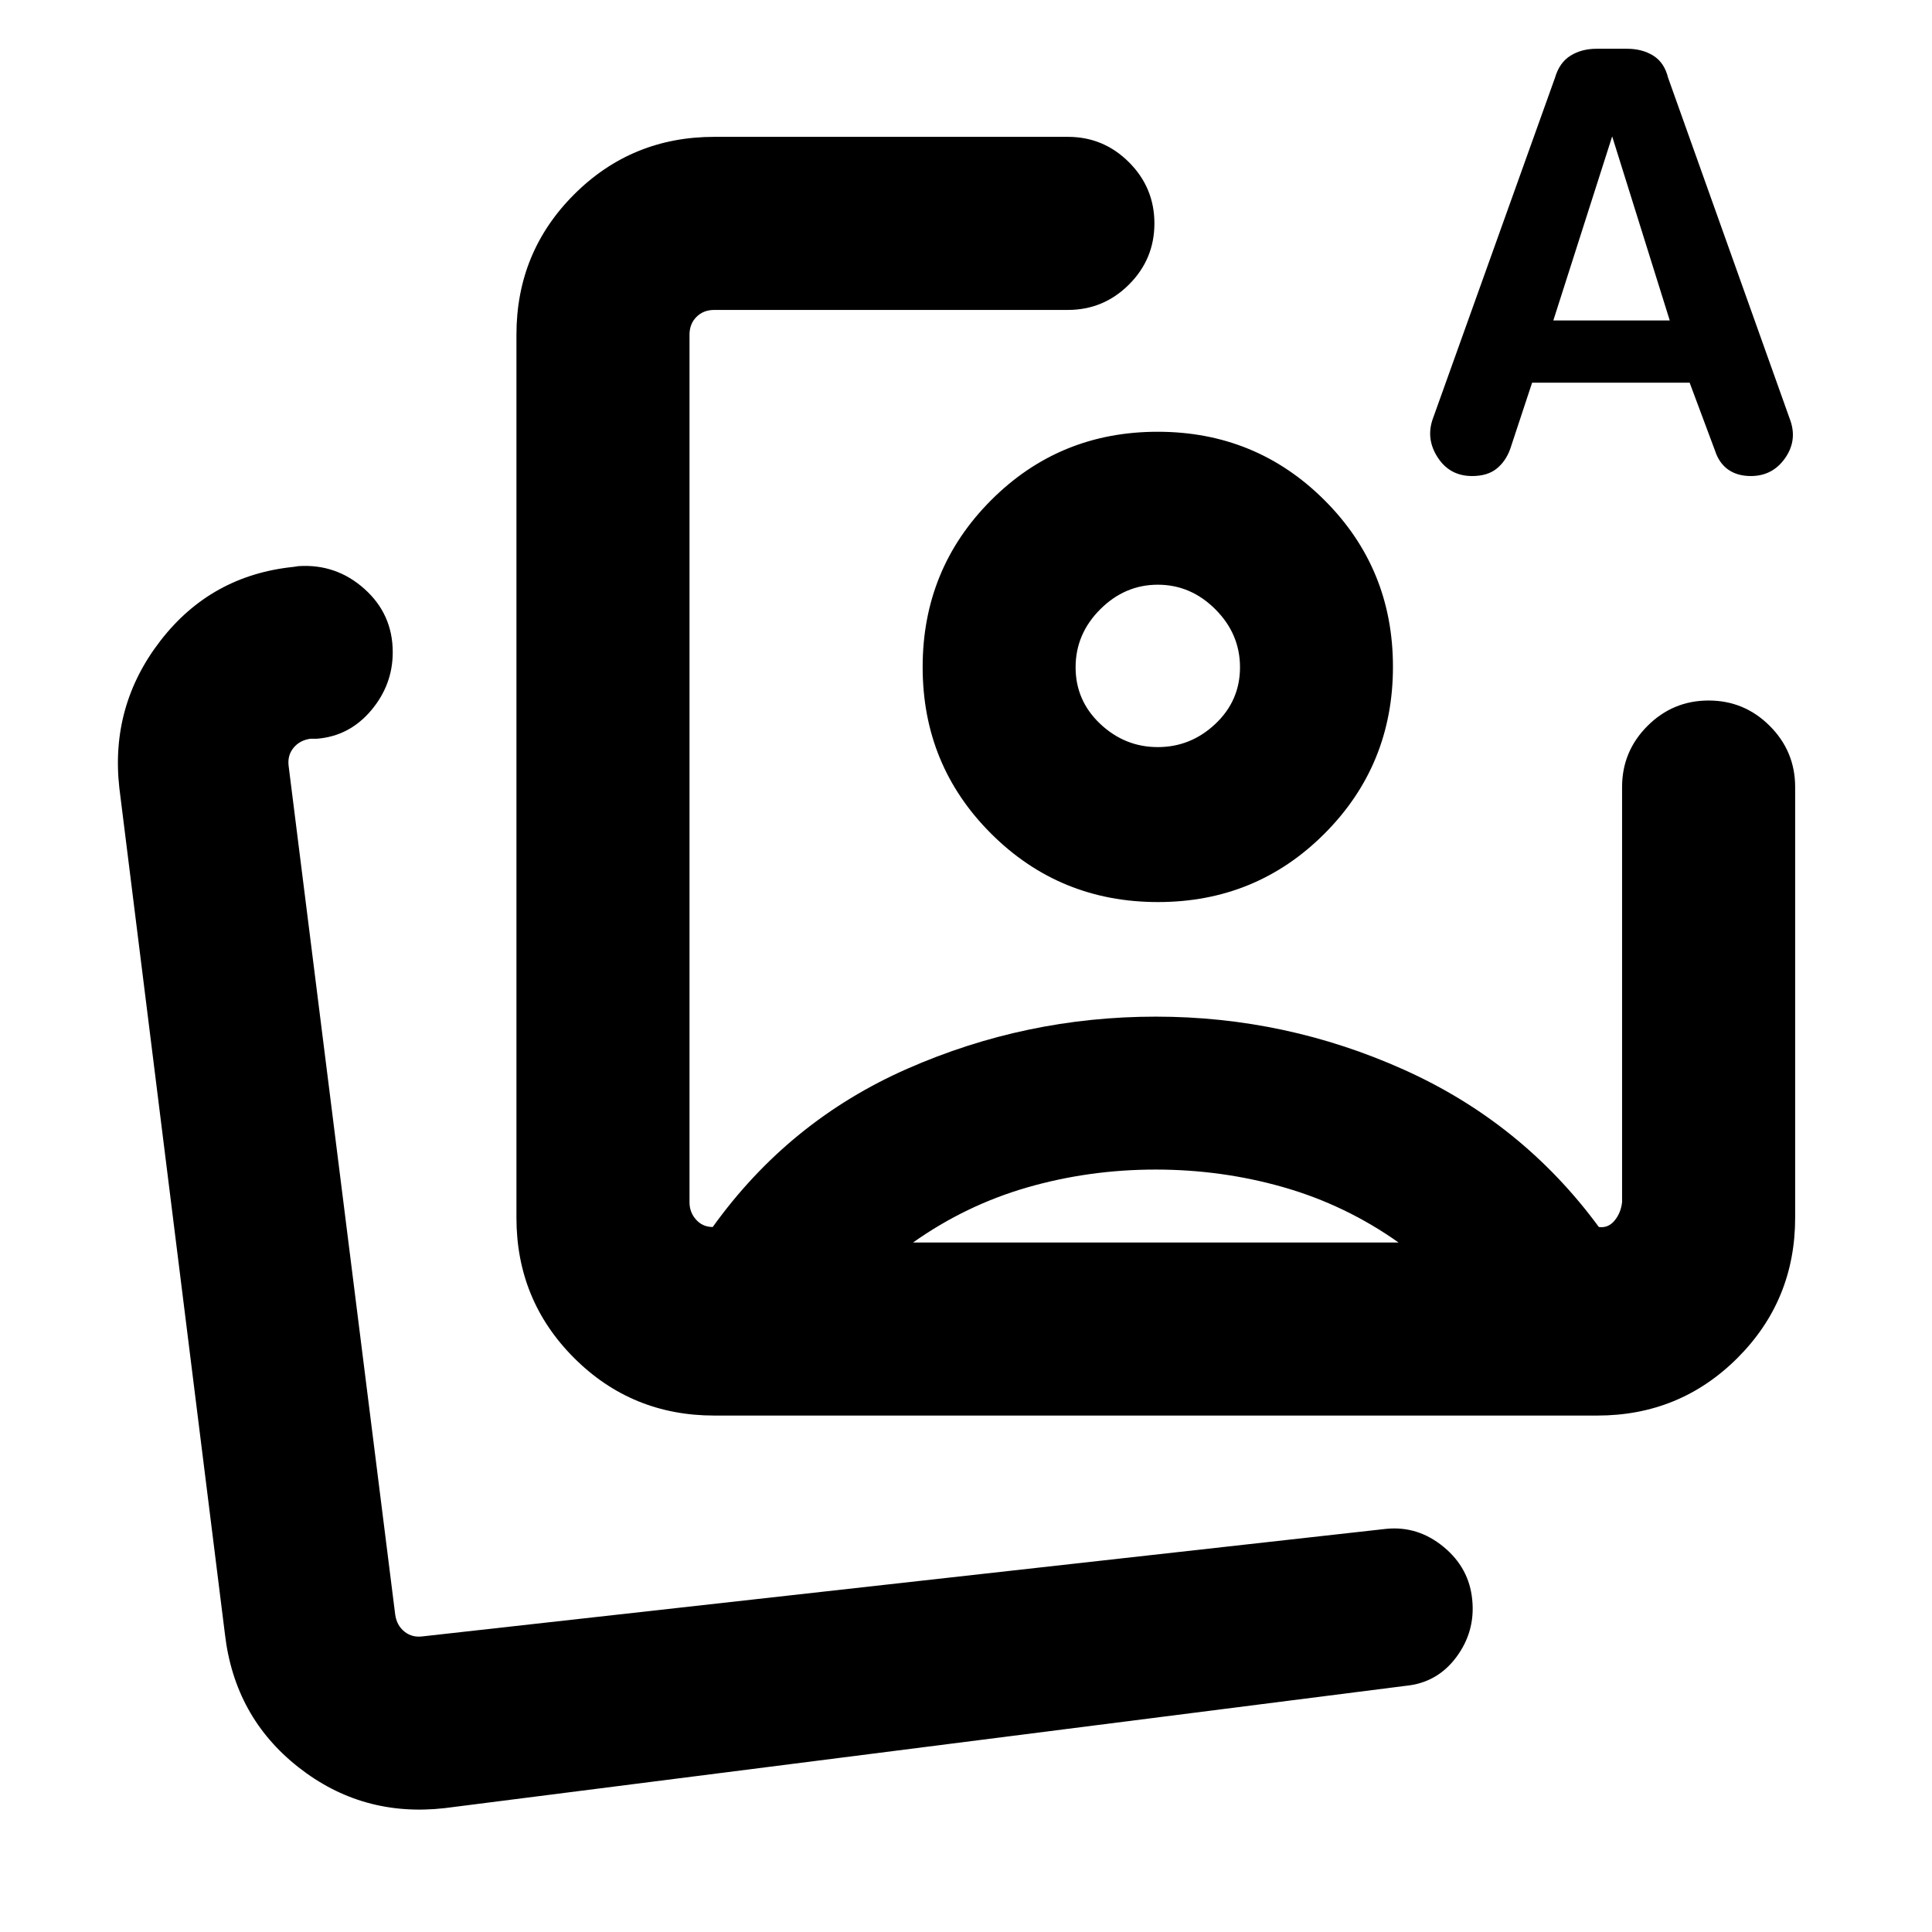 <svg xmlns="http://www.w3.org/2000/svg" height="24" viewBox="0 -960 960 960" width="24"><path d="M354.92-256.62q-41.03 0-69.67-28.63-28.63-28.64-28.63-69.67v-438.77q0-41.03 28.63-69.67Q313.89-892 354.92-892h175.7q17.75 0 30.37 12.63 12.63 12.63 12.63 30.38 0 17.76-12.63 30.37Q548.37-806 530.62-806h-175.7q-5.38 0-8.84 3.46-3.47 3.46-3.47 8.85v431.08q0 5 3.27 8.65 3.27 3.65 8.27 3.65 37.85-52.76 96.71-78.65 58.86-25.88 123.45-25.88 64.61 0 123.37 26.4 58.76 26.4 96.78 78.13 4.62.62 7.77-3.15 3.15-3.77 3.77-9.15v-206.31q0-17.75 12.63-30.38 12.63-12.62 30.38-12.62 17.76 0 30.37 12.62Q892-586.67 892-568.92v214q0 41.03-28.64 69.67-28.64 28.63-69.67 28.63H354.92Zm219.39-371.99ZM761.3-769.85l-10.89 32.95q-2.26 6.21-6.8 9.82-4.53 3.62-12.15 3.62-10.96 0-16.94-9.04t-2.75-18.88l60.91-170.03q2.2-7.51 7.69-10.93 5.49-3.43 13.03-3.43h15.08q7.54 0 13.03 3.43 5.49 3.42 7.35 10.96l60.91 170.77q3.23 9.94-2.97 18.54-6.2 8.61-16.81 8.61-6.76 0-11.3-3.23-4.54-3.23-6.54-9.46l-12.58-33.7H761.3Zm10.54-30.92h57.85l-28.61-91.46-29.24 91.46ZM574.21-378.85q-32.9 0-63.56 8.81-30.65 8.81-56.96 27.43h241.23q-26.3-18.62-57.06-27.43-30.76-8.81-63.65-8.81Zm1.01-366.61q48.83 0 82.88 33.97 34.05 33.96 34.05 82.79 0 48.83-33.96 82.88-33.97 34.05-82.8 34.05t-82.88-33.97q-34.05-33.96-34.05-82.79 0-48.83 33.97-82.88t82.79-34.05Zm.09 76q-16.39 0-28.62 12.23t-12.23 28.8q0 16.57 12.23 28.12 12.23 11.54 28.62 11.54 16.38 0 28.61-11.54 12.23-11.55 12.23-28.12t-12.23-28.8q-12.23-12.23-28.61-12.23ZM220.92-61.54Q180-56.92 148.28-81.88q-31.72-24.95-36.51-66.12L59.31-568.38q-4.62-40.93 20.46-73.31 25.08-32.39 66-36.62l2.54-.38q18.77-1.23 32.81 11.34 14.03 12.57 14.03 31.43 0 16.25-10.8 29-10.81 12.75-26.96 14h-3.16q-5.38.77-8.46 4.61-3.08 3.85-2.31 9.23l52.92 421.39q.77 5.38 4.62 8.46 3.85 3.08 9.23 2.31l478.46-53.39q15.77-1.61 28.56 8.89 12.78 10.51 14.29 26.27 1.61 15.76-7.89 28.56-9.51 12.79-25.26 14.28L220.92-61.54Zm-33-83.84Z"/></svg>